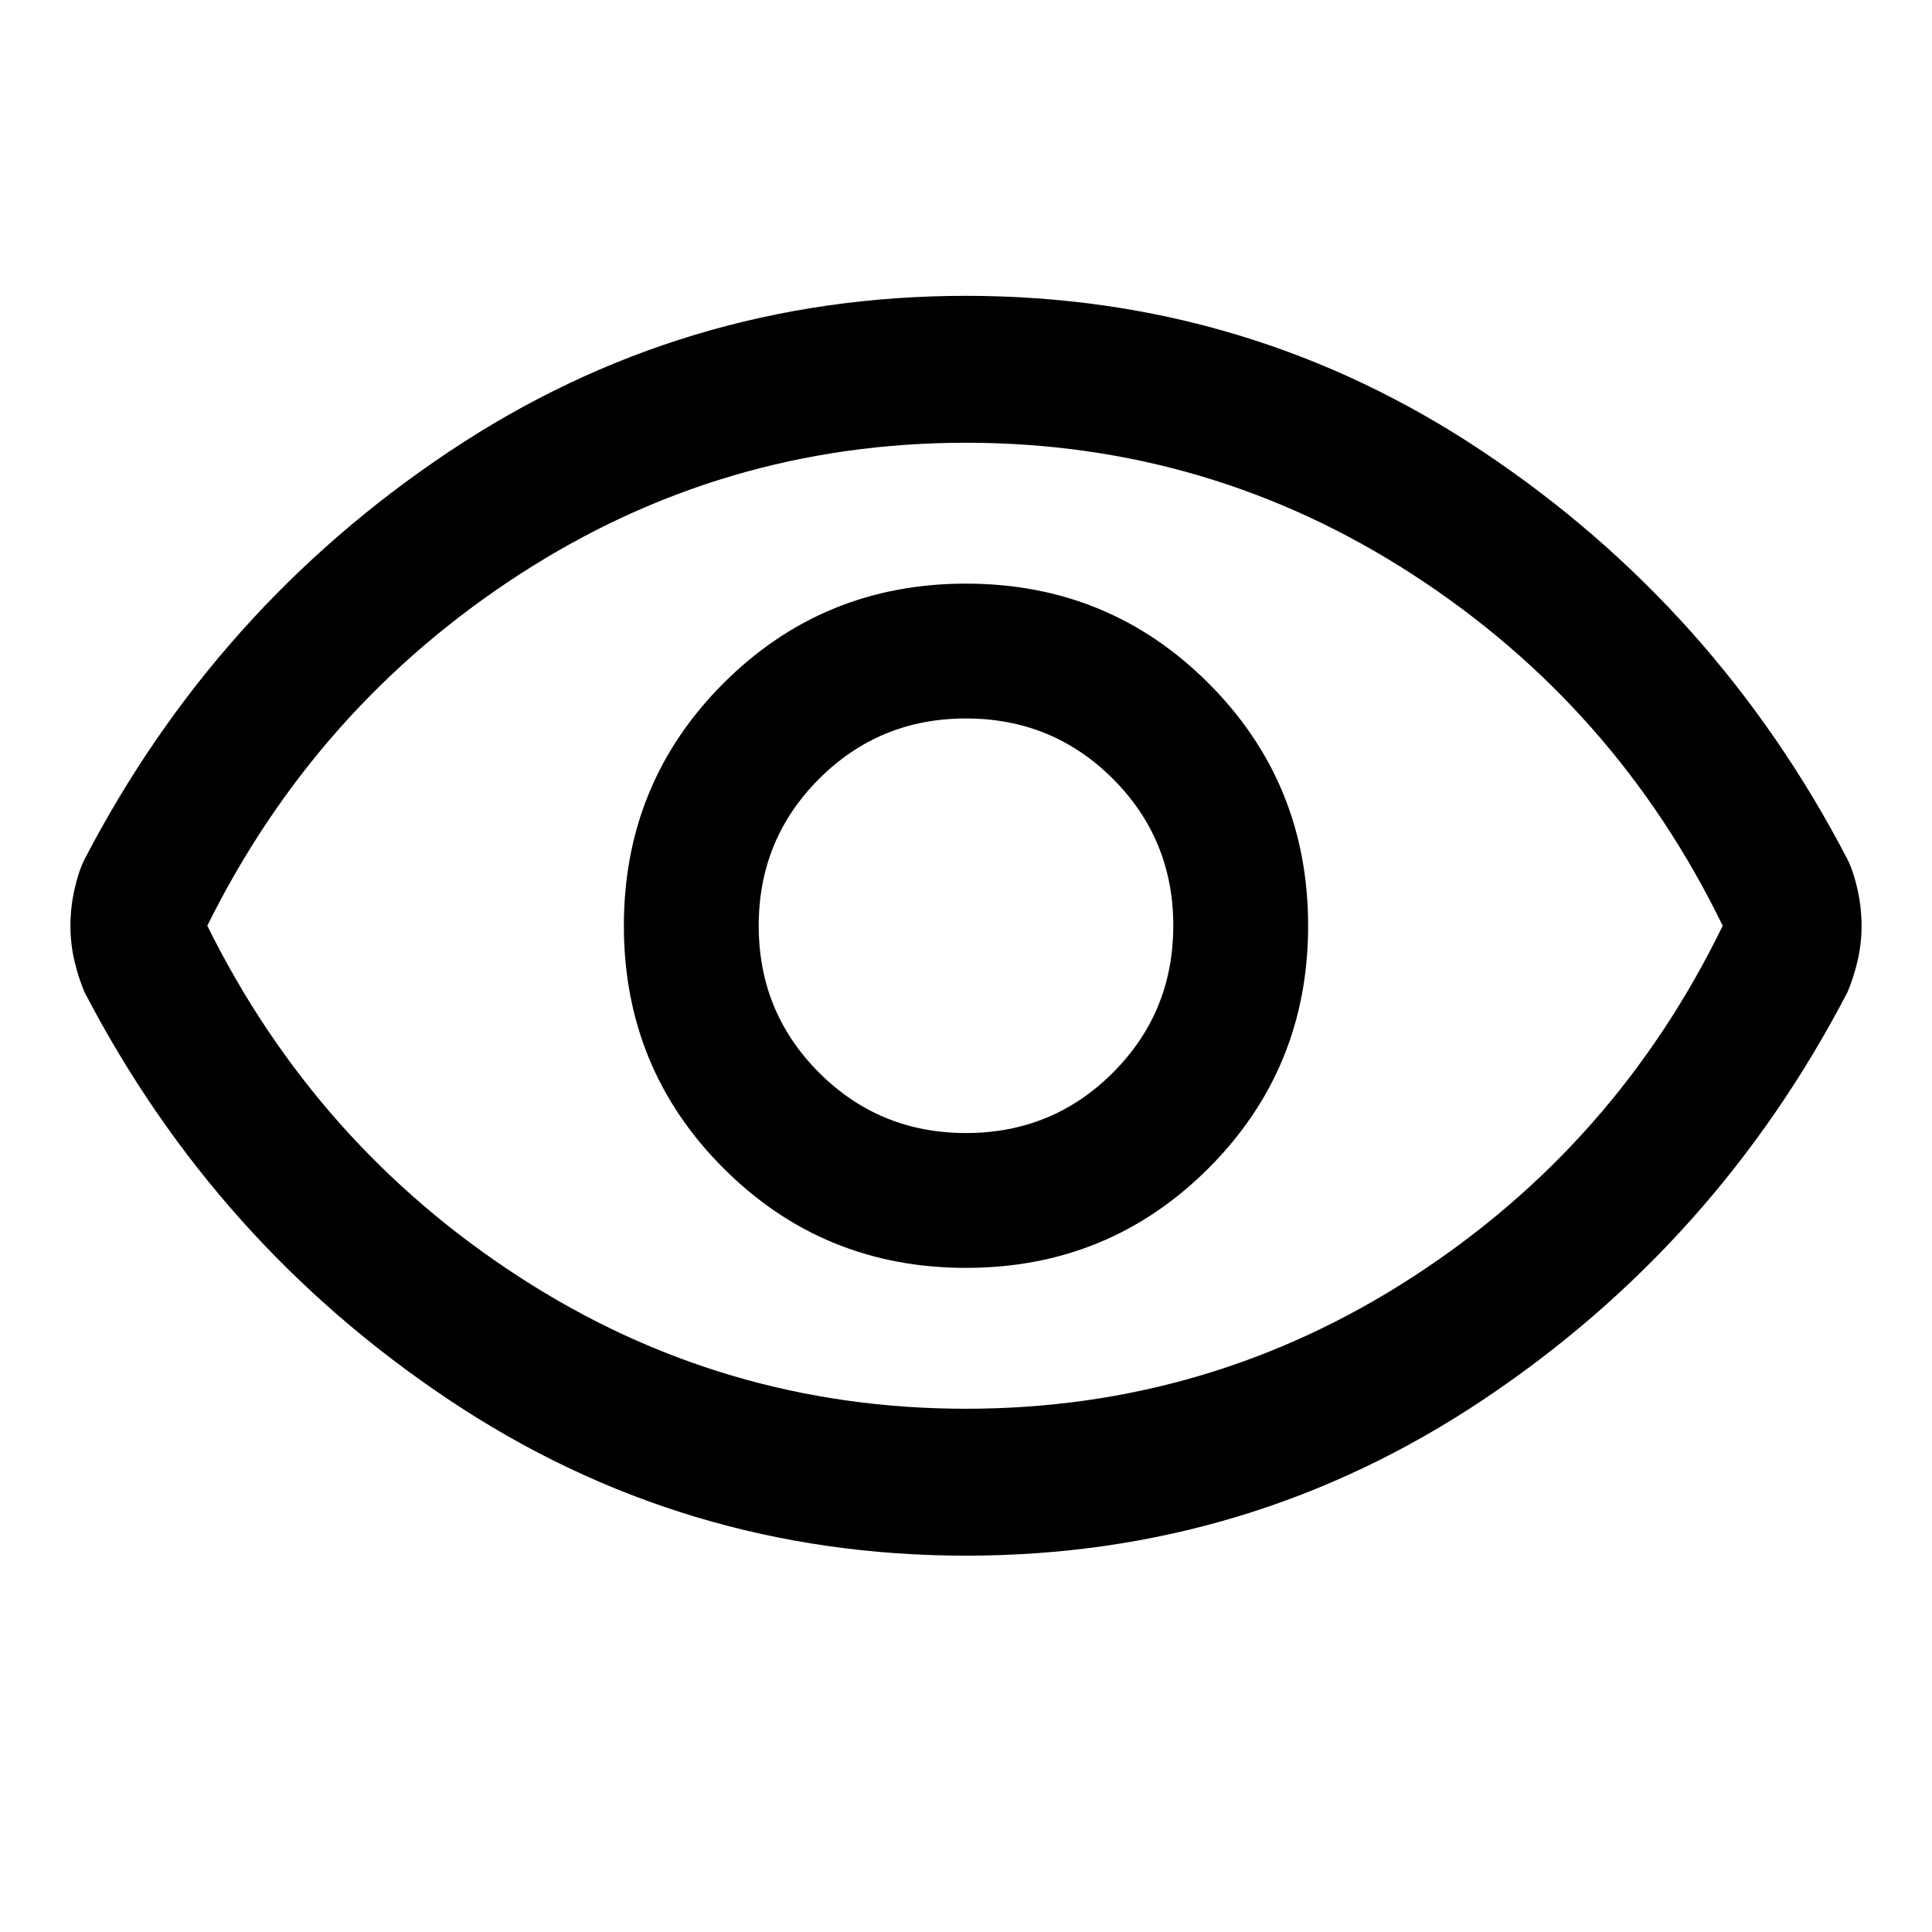 <svg xmlns="http://www.w3.org/2000/svg" height="48" width="48"><path d="M24 31.5Q27.55 31.5 30.025 29.025Q32.5 26.55 32.5 23Q32.5 19.45 30.025 16.975Q27.55 14.5 24 14.5Q20.45 14.5 17.975 16.975Q15.5 19.45 15.5 23Q15.5 26.55 17.975 29.025Q20.45 31.5 24 31.5ZM24 28.15Q21.85 28.15 20.35 26.65Q18.85 25.15 18.85 23Q18.85 20.85 20.35 19.35Q21.85 17.85 24 17.85Q26.15 17.85 27.65 19.35Q29.15 20.85 29.15 23Q29.15 25.15 27.65 26.65Q26.15 28.15 24 28.15ZM24 38.65Q16.95 38.65 11.15 34.775Q5.35 30.9 2.1 24.65Q1.95 24.3 1.85 23.875Q1.75 23.45 1.75 23Q1.75 22.55 1.85 22.1Q1.95 21.65 2.1 21.35Q5.35 15.1 11.15 11.225Q16.95 7.35 24 7.35Q31.05 7.35 36.85 11.225Q42.65 15.1 45.9 21.35Q46.05 21.65 46.15 22.1Q46.25 22.55 46.25 23Q46.25 23.45 46.15 23.875Q46.05 24.3 45.9 24.65Q42.65 30.9 36.85 34.775Q31.05 38.65 24 38.65ZM24 23Q24 23 24 23Q24 23 24 23Q24 23 24 23Q24 23 24 23Q24 23 24 23Q24 23 24 23Q24 23 24 23Q24 23 24 23ZM24 35Q30.05 35 35.1 31.725Q40.15 28.45 42.8 23Q40.15 17.55 35.1 14.275Q30.05 11 24 11Q17.95 11 12.9 14.275Q7.85 17.55 5.15 23Q7.85 28.45 12.9 31.725Q17.95 35 24 35Z"/></svg>